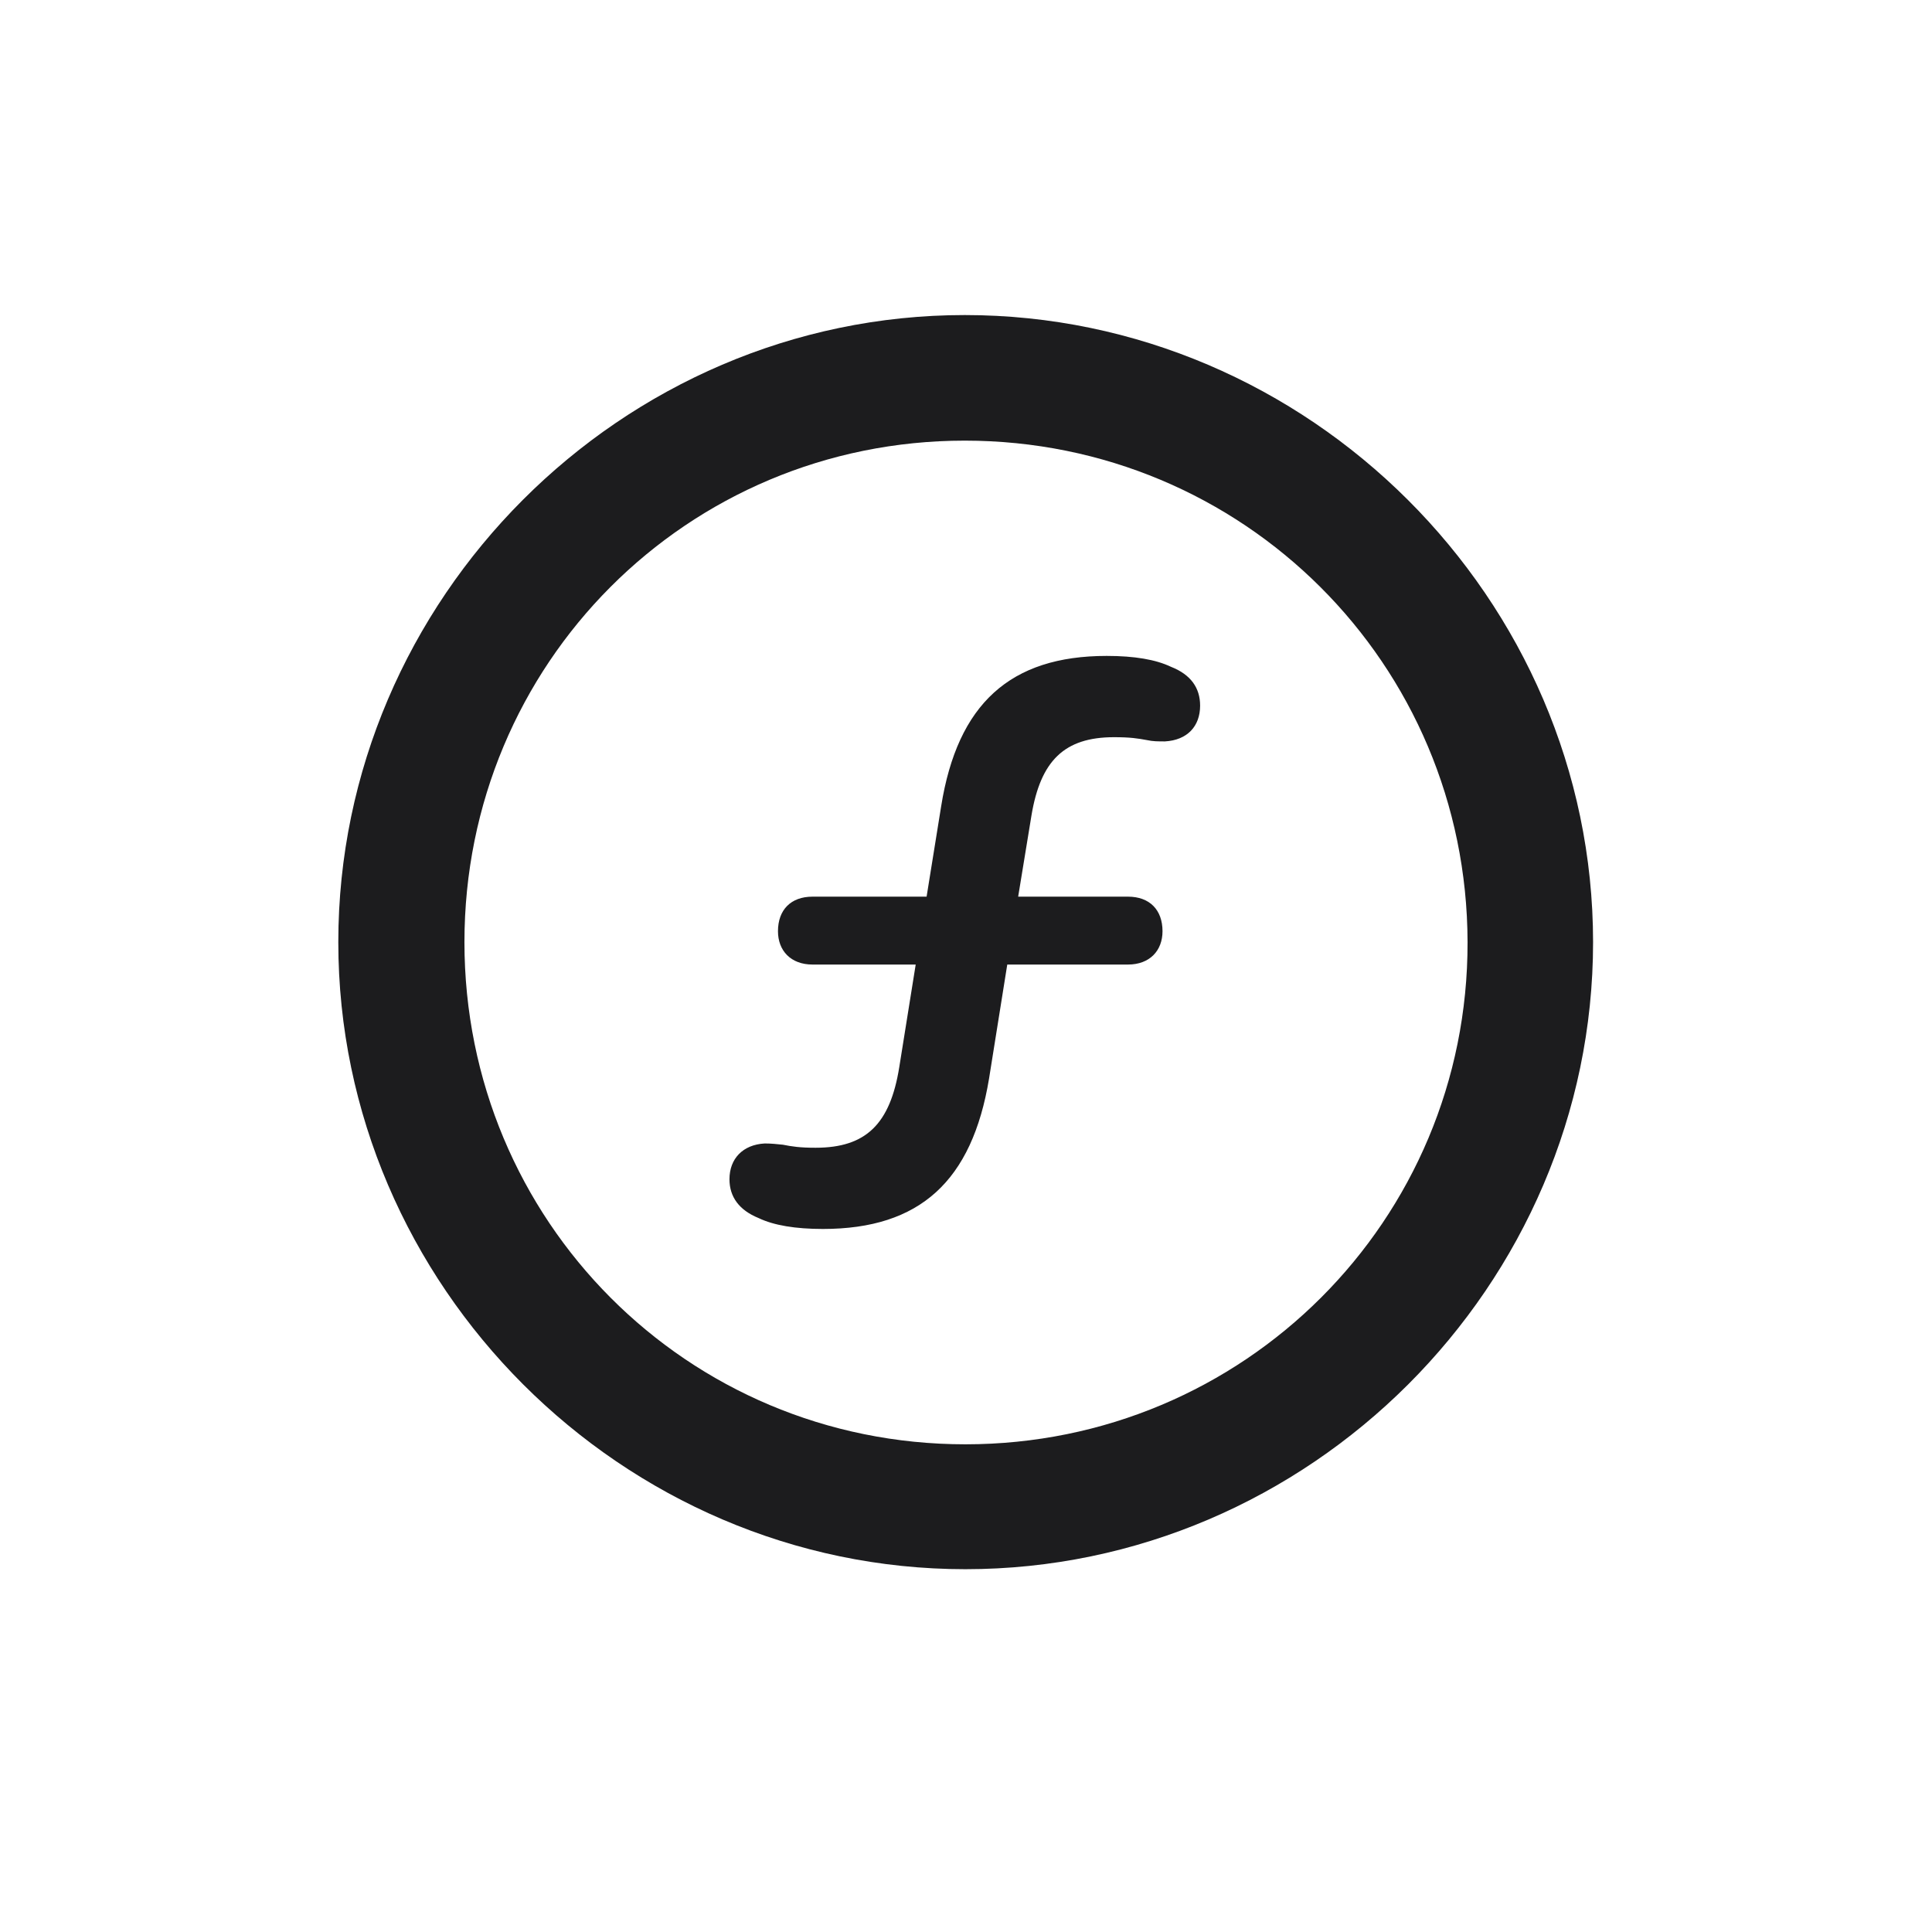 <svg width="28" height="28" viewBox="0 0 28 28" fill="none" xmlns="http://www.w3.org/2000/svg">
<path d="M13.991 22.742C18.975 22.742 23.088 18.629 23.088 13.654C23.088 8.68 18.966 4.566 13.982 4.566C9.008 4.566 4.903 8.68 4.903 13.654C4.903 18.629 9.017 22.742 13.991 22.742ZM13.991 20.932C9.957 20.932 6.731 17.689 6.731 13.654C6.731 9.62 9.957 6.386 13.982 6.386C18.017 6.386 21.26 9.62 21.269 13.654C21.277 17.689 18.025 20.932 13.991 20.932ZM11.926 17.811C13.332 17.811 14.088 17.117 14.334 15.632L14.598 13.979H16.347C16.663 13.979 16.848 13.777 16.848 13.496C16.848 13.188 16.663 12.995 16.347 12.995H14.756L14.949 11.817C15.081 11.026 15.424 10.684 16.145 10.684C16.382 10.684 16.487 10.701 16.628 10.727C16.707 10.745 16.786 10.745 16.883 10.745C17.208 10.727 17.393 10.525 17.393 10.227C17.393 9.972 17.261 9.778 16.971 9.664C16.751 9.559 16.443 9.506 16.039 9.506C14.642 9.506 13.877 10.2 13.64 11.685L13.429 12.995H11.776C11.46 12.995 11.275 13.188 11.275 13.496C11.275 13.777 11.46 13.979 11.776 13.979H13.271L13.033 15.465C12.901 16.291 12.55 16.634 11.82 16.634C11.592 16.634 11.477 16.616 11.346 16.59C11.258 16.581 11.179 16.572 11.082 16.572C10.766 16.59 10.572 16.792 10.572 17.091C10.572 17.346 10.713 17.539 10.994 17.653C11.214 17.759 11.53 17.811 11.926 17.811Z" fill="#1C1C1E"/>
</svg>
